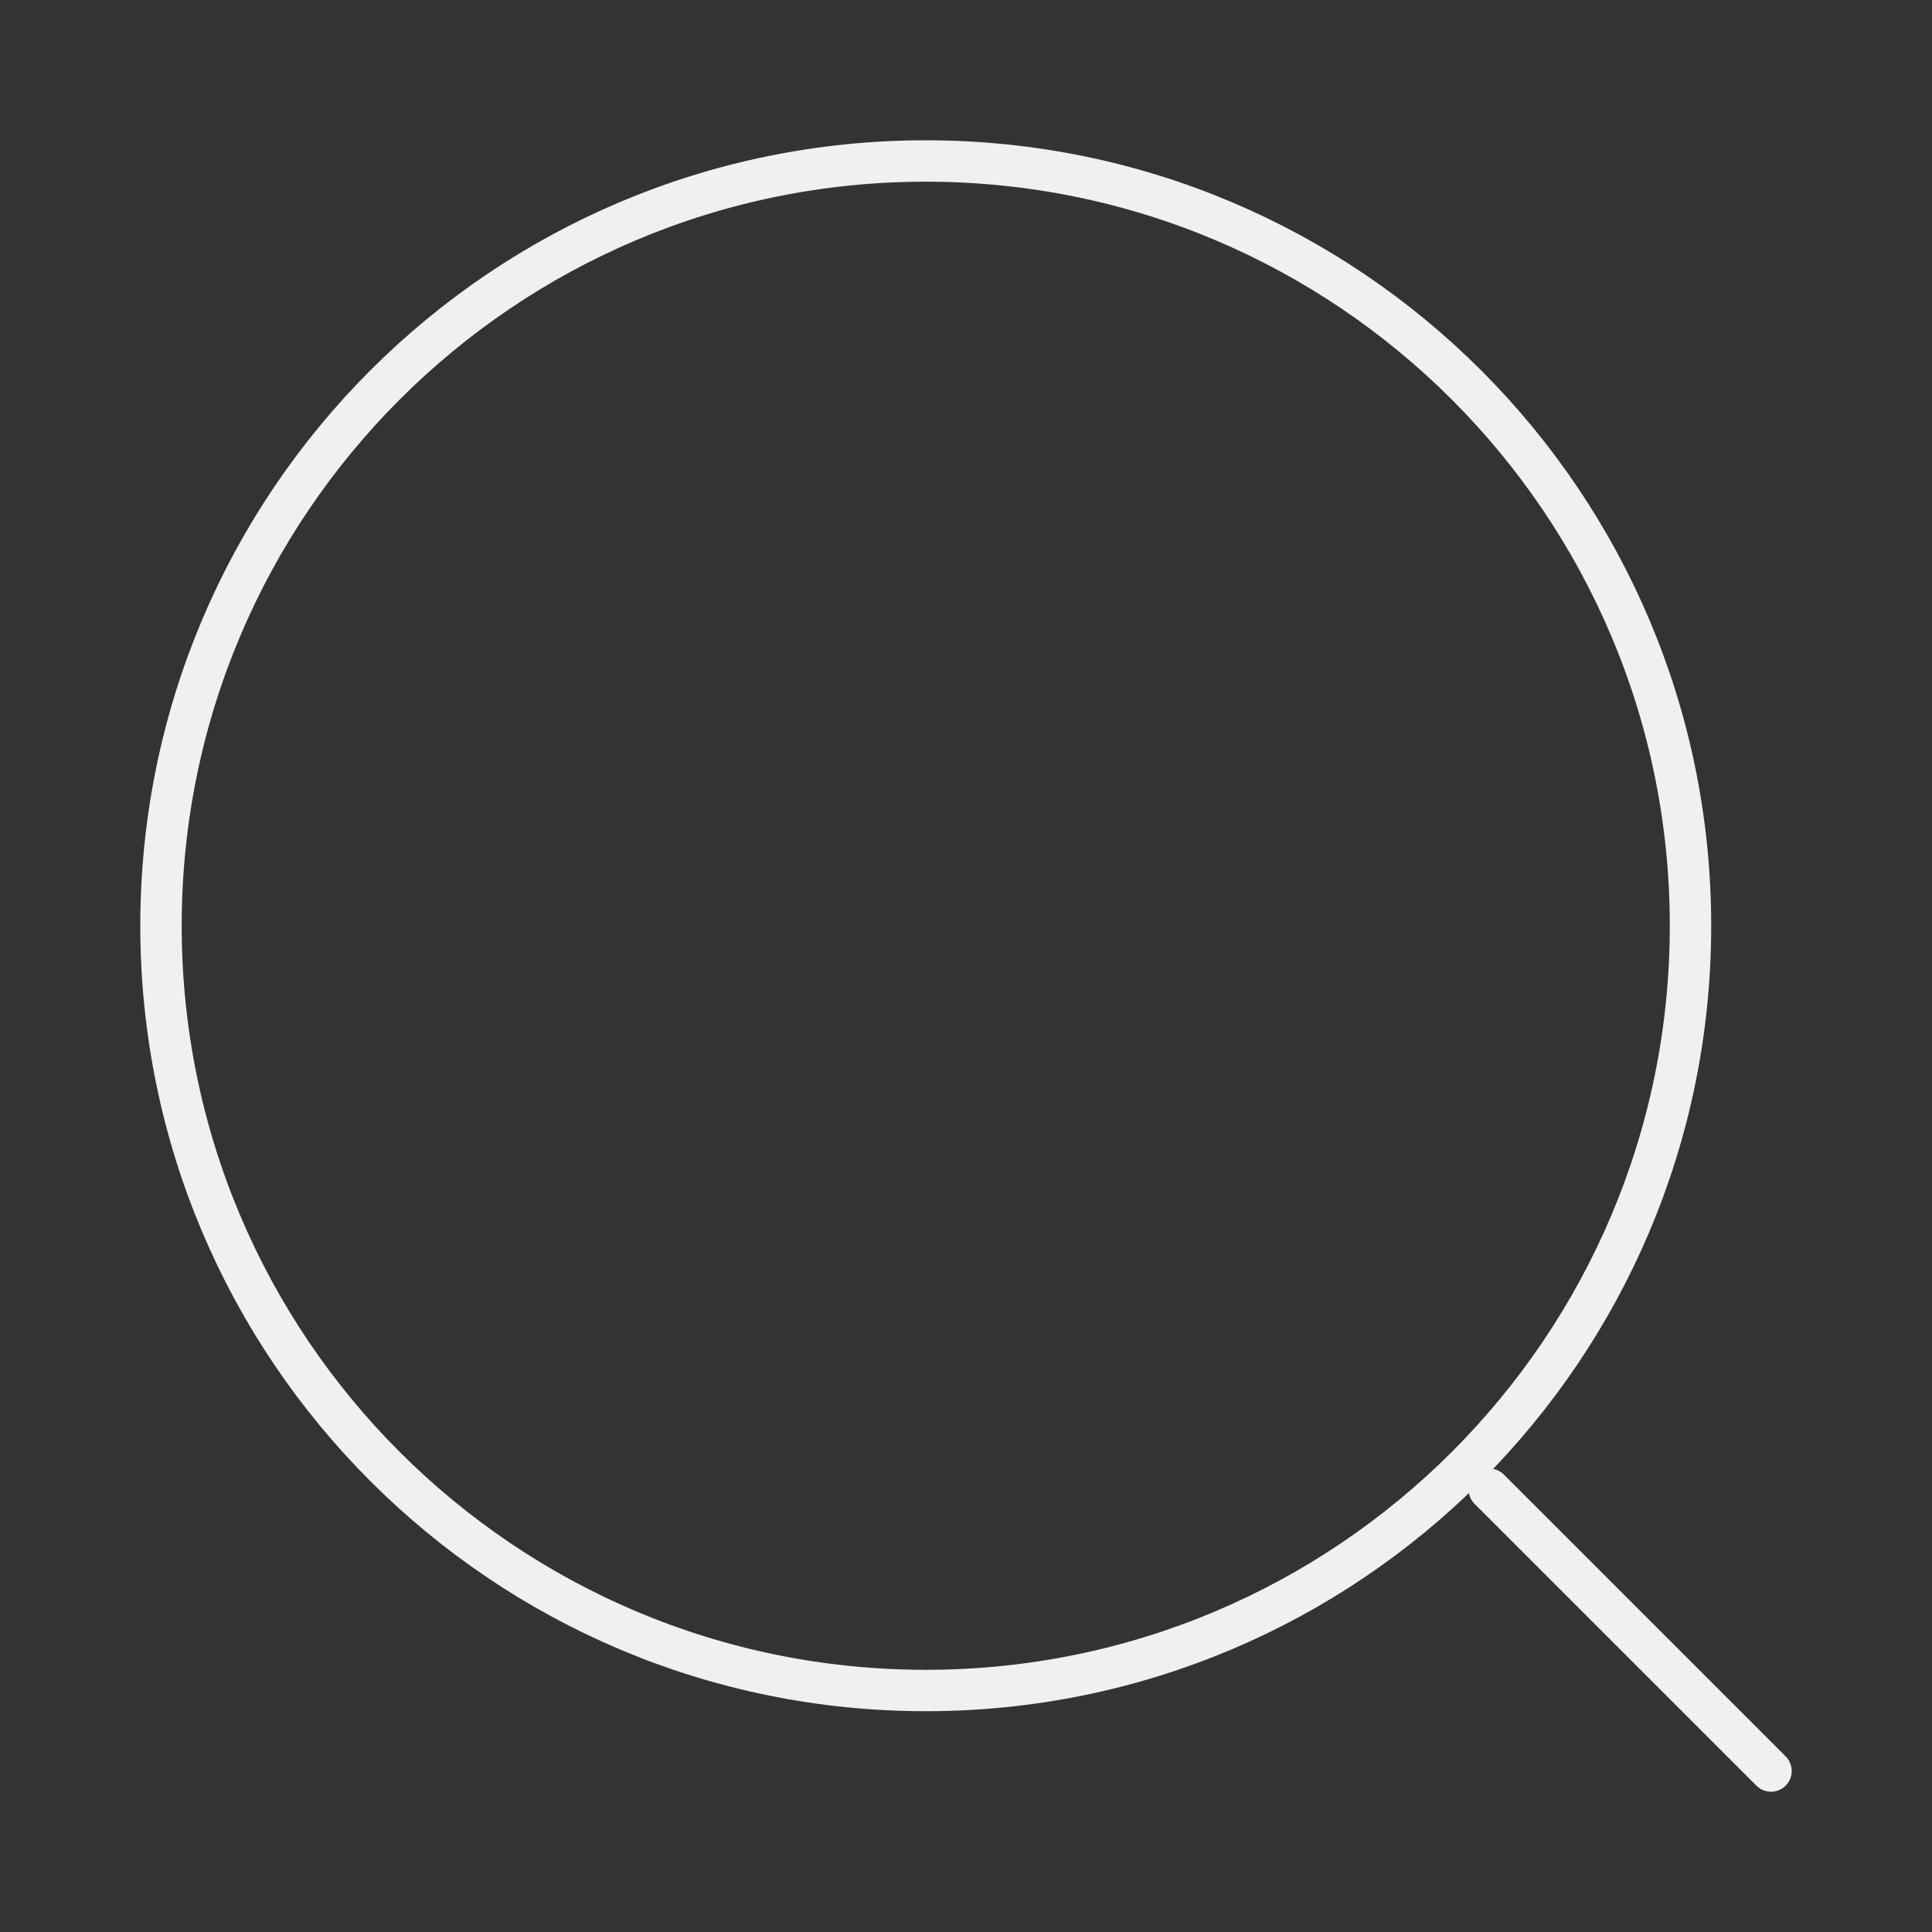 <svg width="70" height="70" viewBox="0 0 70 70" fill="none" xmlns="http://www.w3.org/2000/svg">
<rect x="0" y="0" width="70" height="70" fill="#333333" stroke="none"/>
<path d="M33.542 61.25C48.845 61.25 61.25 48.845 61.25 33.542C61.25 18.239 48.845 5.833 33.542 5.833C18.239 5.833 5.833 18.239 5.833 33.542C5.833 48.845 18.239 61.25 33.542 61.25Z" stroke="#EEF0F2" stroke-width="1.5"/>
<path d="M53.958 53.958L64.167 64.167" stroke="#EEF0F2" stroke-width="1.5" stroke-linecap="round"/>
</svg>
